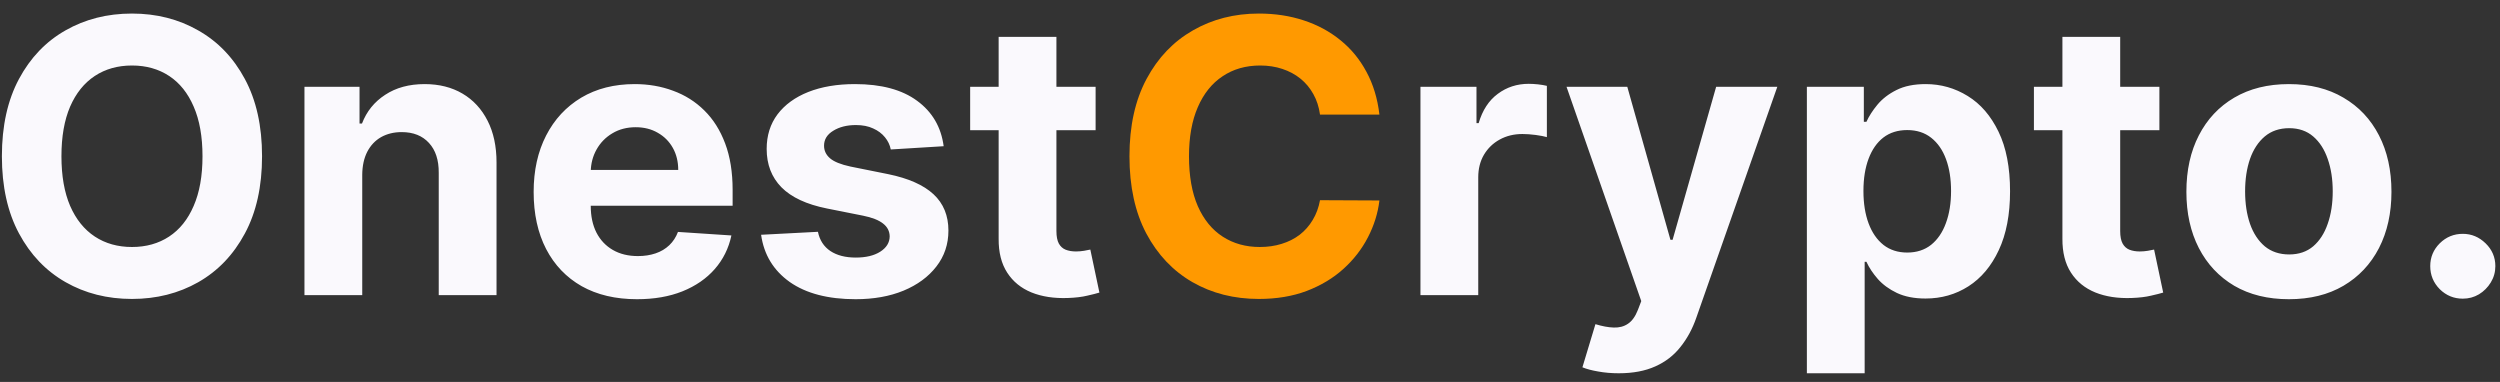 <svg width="144" height="22" viewBox="0 0 144 22" fill="none" xmlns="http://www.w3.org/2000/svg">
<rect x="0" y="0" width="144" height="22" fill="#333333" stroke="none"/>
<path d="M15.094 9C15.094 10.745 14.763 12.229 14.102 13.453C13.445 14.677 12.55 15.612 11.414 16.258C10.284 16.898 9.013 17.219 7.602 17.219C6.18 17.219 4.904 16.896 3.773 16.25C2.643 15.604 1.75 14.669 1.094 13.445C0.438 12.221 0.109 10.74 0.109 9C0.109 7.255 0.438 5.771 1.094 4.547C1.75 3.323 2.643 2.391 3.773 1.75C4.904 1.104 6.18 0.781 7.602 0.781C9.013 0.781 10.284 1.104 11.414 1.75C12.55 2.391 13.445 3.323 14.102 4.547C14.763 5.771 15.094 7.255 15.094 9ZM11.664 9C11.664 7.87 11.495 6.917 11.156 6.141C10.823 5.365 10.352 4.776 9.742 4.375C9.133 3.974 8.419 3.773 7.602 3.773C6.784 3.773 6.07 3.974 5.461 4.375C4.852 4.776 4.378 5.365 4.039 6.141C3.706 6.917 3.539 7.87 3.539 9C3.539 10.13 3.706 11.083 4.039 11.859C4.378 12.635 4.852 13.224 5.461 13.625C6.07 14.026 6.784 14.227 7.602 14.227C8.419 14.227 9.133 14.026 9.742 13.625C10.352 13.224 10.823 12.635 11.156 11.859C11.495 11.083 11.664 10.13 11.664 9ZM20.865 10.062V17H17.537V5H20.709V7.117H20.85C21.115 6.419 21.561 5.867 22.186 5.461C22.811 5.049 23.568 4.844 24.459 4.844C25.292 4.844 26.019 5.026 26.639 5.391C27.259 5.755 27.74 6.276 28.084 6.953C28.428 7.625 28.6 8.427 28.6 9.359V17H25.271V9.953C25.277 9.219 25.089 8.646 24.709 8.234C24.329 7.818 23.805 7.609 23.139 7.609C22.691 7.609 22.295 7.706 21.951 7.898C21.613 8.091 21.347 8.372 21.154 8.742C20.967 9.107 20.87 9.547 20.865 10.062ZM36.691 17.234C35.457 17.234 34.395 16.984 33.504 16.484C32.618 15.979 31.936 15.266 31.457 14.344C30.978 13.417 30.738 12.32 30.738 11.055C30.738 9.82 30.978 8.737 31.457 7.805C31.936 6.872 32.611 6.146 33.48 5.625C34.355 5.104 35.382 4.844 36.559 4.844C37.35 4.844 38.087 4.971 38.77 5.227C39.457 5.477 40.056 5.854 40.566 6.359C41.082 6.865 41.483 7.5 41.77 8.266C42.056 9.026 42.199 9.917 42.199 10.938V11.852H32.066V9.789H39.066C39.066 9.31 38.962 8.885 38.754 8.516C38.546 8.146 38.257 7.857 37.887 7.648C37.522 7.435 37.098 7.328 36.613 7.328C36.108 7.328 35.66 7.445 35.27 7.68C34.884 7.909 34.582 8.219 34.363 8.609C34.145 8.995 34.033 9.424 34.027 9.898V11.859C34.027 12.453 34.137 12.966 34.355 13.398C34.579 13.831 34.895 14.164 35.301 14.398C35.707 14.633 36.189 14.75 36.746 14.75C37.116 14.75 37.454 14.698 37.762 14.594C38.069 14.49 38.332 14.333 38.551 14.125C38.77 13.917 38.936 13.662 39.051 13.359L42.129 13.562C41.973 14.302 41.652 14.948 41.168 15.5C40.689 16.047 40.069 16.474 39.309 16.781C38.553 17.083 37.681 17.234 36.691 17.234ZM54.355 8.422L51.309 8.609C51.257 8.349 51.145 8.115 50.973 7.906C50.801 7.693 50.574 7.523 50.293 7.398C50.017 7.268 49.686 7.203 49.301 7.203C48.785 7.203 48.35 7.312 47.996 7.531C47.642 7.745 47.465 8.031 47.465 8.391C47.465 8.677 47.579 8.919 47.809 9.117C48.038 9.315 48.431 9.474 48.988 9.594L51.16 10.031C52.327 10.271 53.197 10.656 53.77 11.188C54.342 11.719 54.629 12.417 54.629 13.281C54.629 14.068 54.397 14.758 53.934 15.352C53.475 15.945 52.845 16.409 52.043 16.742C51.246 17.07 50.327 17.234 49.285 17.234C47.697 17.234 46.431 16.904 45.488 16.242C44.551 15.575 44.001 14.669 43.84 13.523L47.113 13.352C47.212 13.836 47.452 14.206 47.832 14.461C48.212 14.711 48.699 14.836 49.293 14.836C49.876 14.836 50.345 14.724 50.699 14.5C51.059 14.271 51.241 13.977 51.246 13.617C51.241 13.315 51.113 13.068 50.863 12.875C50.613 12.677 50.228 12.526 49.707 12.422L47.629 12.008C46.457 11.773 45.585 11.367 45.012 10.789C44.444 10.211 44.16 9.474 44.16 8.578C44.16 7.807 44.368 7.143 44.785 6.586C45.207 6.029 45.798 5.599 46.559 5.297C47.324 4.995 48.22 4.844 49.246 4.844C50.762 4.844 51.954 5.164 52.824 5.805C53.699 6.445 54.21 7.318 54.355 8.422ZM63.107 5V7.5H55.881V5H63.107ZM57.522 2.125H60.85V13.312C60.85 13.62 60.897 13.859 60.99 14.031C61.084 14.198 61.214 14.315 61.381 14.383C61.553 14.45 61.751 14.484 61.975 14.484C62.131 14.484 62.287 14.471 62.443 14.445C62.6 14.414 62.719 14.391 62.803 14.375L63.326 16.852C63.16 16.904 62.925 16.963 62.623 17.031C62.321 17.104 61.954 17.148 61.522 17.164C60.719 17.195 60.016 17.088 59.412 16.844C58.813 16.599 58.347 16.219 58.014 15.703C57.68 15.188 57.516 14.537 57.522 13.75V2.125ZM81.818 17V5H85.045V7.094H85.17C85.389 6.349 85.756 5.786 86.272 5.406C86.787 5.021 87.381 4.828 88.053 4.828C88.219 4.828 88.399 4.839 88.592 4.859C88.784 4.88 88.954 4.909 89.1 4.945V7.898C88.943 7.852 88.727 7.81 88.451 7.773C88.175 7.737 87.922 7.719 87.693 7.719C87.204 7.719 86.766 7.826 86.381 8.039C86.001 8.247 85.699 8.539 85.475 8.914C85.256 9.289 85.147 9.721 85.147 10.211V17H81.818ZM93.24 21.5C92.818 21.5 92.422 21.466 92.053 21.398C91.688 21.336 91.386 21.255 91.147 21.156L91.897 18.672C92.287 18.792 92.639 18.857 92.951 18.867C93.269 18.878 93.542 18.805 93.772 18.648C94.006 18.492 94.196 18.227 94.342 17.852L94.537 17.344L90.232 5H93.732L96.217 13.812H96.342L98.85 5H102.373L97.709 18.297C97.485 18.943 97.18 19.505 96.795 19.984C96.415 20.469 95.933 20.841 95.35 21.102C94.766 21.367 94.063 21.5 93.24 21.5ZM104.076 21.5V5H107.357V7.016H107.506C107.652 6.693 107.863 6.365 108.139 6.031C108.42 5.693 108.785 5.411 109.232 5.188C109.686 4.958 110.248 4.844 110.92 4.844C111.795 4.844 112.602 5.073 113.342 5.531C114.081 5.984 114.673 6.669 115.115 7.586C115.558 8.497 115.779 9.641 115.779 11.016C115.779 12.354 115.563 13.484 115.131 14.406C114.704 15.323 114.12 16.018 113.381 16.492C112.646 16.961 111.824 17.195 110.912 17.195C110.266 17.195 109.717 17.088 109.264 16.875C108.816 16.662 108.449 16.393 108.162 16.07C107.876 15.742 107.657 15.412 107.506 15.078H107.404V21.5H104.076ZM107.334 11C107.334 11.713 107.433 12.336 107.631 12.867C107.829 13.398 108.115 13.812 108.49 14.109C108.865 14.401 109.321 14.547 109.857 14.547C110.399 14.547 110.857 14.398 111.232 14.102C111.607 13.8 111.891 13.383 112.084 12.852C112.282 12.315 112.381 11.698 112.381 11C112.381 10.307 112.285 9.698 112.092 9.172C111.899 8.646 111.615 8.234 111.24 7.938C110.865 7.641 110.404 7.492 109.857 7.492C109.316 7.492 108.857 7.635 108.482 7.922C108.113 8.208 107.829 8.615 107.631 9.141C107.433 9.667 107.334 10.287 107.334 11ZM124.381 5V7.5H117.154V5H124.381ZM118.795 2.125H122.123V13.312C122.123 13.62 122.17 13.859 122.264 14.031C122.357 14.198 122.488 14.315 122.654 14.383C122.826 14.45 123.024 14.484 123.248 14.484C123.404 14.484 123.561 14.471 123.717 14.445C123.873 14.414 123.993 14.391 124.076 14.375L124.6 16.852C124.433 16.904 124.199 16.963 123.896 17.031C123.594 17.104 123.227 17.148 122.795 17.164C121.993 17.195 121.29 17.088 120.686 16.844C120.087 16.599 119.62 16.219 119.287 15.703C118.954 15.188 118.79 14.537 118.795 13.75V2.125ZM131.842 17.234C130.628 17.234 129.579 16.977 128.693 16.461C127.813 15.94 127.133 15.216 126.654 14.289C126.175 13.357 125.936 12.276 125.936 11.047C125.936 9.807 126.175 8.724 126.654 7.797C127.133 6.865 127.813 6.141 128.693 5.625C129.579 5.104 130.628 4.844 131.842 4.844C133.055 4.844 134.102 5.104 134.982 5.625C135.868 6.141 136.55 6.865 137.029 7.797C137.508 8.724 137.748 9.807 137.748 11.047C137.748 12.276 137.508 13.357 137.029 14.289C136.55 15.216 135.868 15.94 134.982 16.461C134.102 16.977 133.055 17.234 131.842 17.234ZM131.857 14.656C132.41 14.656 132.87 14.5 133.24 14.188C133.61 13.87 133.889 13.438 134.076 12.891C134.269 12.344 134.365 11.721 134.365 11.023C134.365 10.325 134.269 9.703 134.076 9.156C133.889 8.609 133.61 8.177 133.24 7.859C132.87 7.542 132.41 7.383 131.857 7.383C131.3 7.383 130.831 7.542 130.451 7.859C130.076 8.177 129.792 8.609 129.6 9.156C129.412 9.703 129.318 10.325 129.318 11.023C129.318 11.721 129.412 12.344 129.6 12.891C129.792 13.438 130.076 13.87 130.451 14.188C130.831 14.5 131.3 14.656 131.857 14.656ZM141.857 17.203C141.342 17.203 140.899 17.021 140.529 16.656C140.165 16.287 139.982 15.844 139.982 15.328C139.982 14.818 140.165 14.38 140.529 14.016C140.899 13.651 141.342 13.469 141.857 13.469C142.357 13.469 142.795 13.651 143.17 14.016C143.545 14.38 143.732 14.818 143.732 15.328C143.732 15.672 143.644 15.987 143.467 16.273C143.295 16.555 143.068 16.781 142.787 16.953C142.506 17.12 142.196 17.203 141.857 17.203Z" fill="#FAF9FD"/>
<path d="M79.455 6.602H76.033C75.971 6.159 75.843 5.766 75.65 5.422C75.458 5.073 75.21 4.776 74.908 4.531C74.606 4.286 74.257 4.099 73.861 3.969C73.471 3.839 73.046 3.773 72.588 3.773C71.76 3.773 71.038 3.979 70.424 4.391C69.809 4.797 69.333 5.391 68.994 6.172C68.656 6.948 68.486 7.891 68.486 9C68.486 10.141 68.656 11.099 68.994 11.875C69.338 12.651 69.817 13.237 70.432 13.633C71.046 14.029 71.757 14.227 72.564 14.227C73.018 14.227 73.437 14.167 73.822 14.047C74.213 13.927 74.559 13.753 74.861 13.523C75.163 13.289 75.413 13.005 75.611 12.672C75.814 12.338 75.955 11.958 76.033 11.531L79.455 11.547C79.367 12.281 79.145 12.99 78.791 13.672C78.442 14.349 77.971 14.956 77.377 15.492C76.788 16.023 76.085 16.445 75.268 16.758C74.455 17.065 73.536 17.219 72.51 17.219C71.083 17.219 69.807 16.896 68.682 16.25C67.562 15.604 66.676 14.669 66.025 13.445C65.38 12.221 65.057 10.74 65.057 9C65.057 7.255 65.385 5.771 66.041 4.547C66.697 3.323 67.588 2.391 68.713 1.75C69.838 1.104 71.103 0.781 72.51 0.781C73.437 0.781 74.296 0.911 75.088 1.172C75.885 1.432 76.591 1.812 77.205 2.312C77.82 2.807 78.32 3.414 78.705 4.133C79.096 4.852 79.346 5.674 79.455 6.602Z" fill="#FF9900"/>
</svg>
